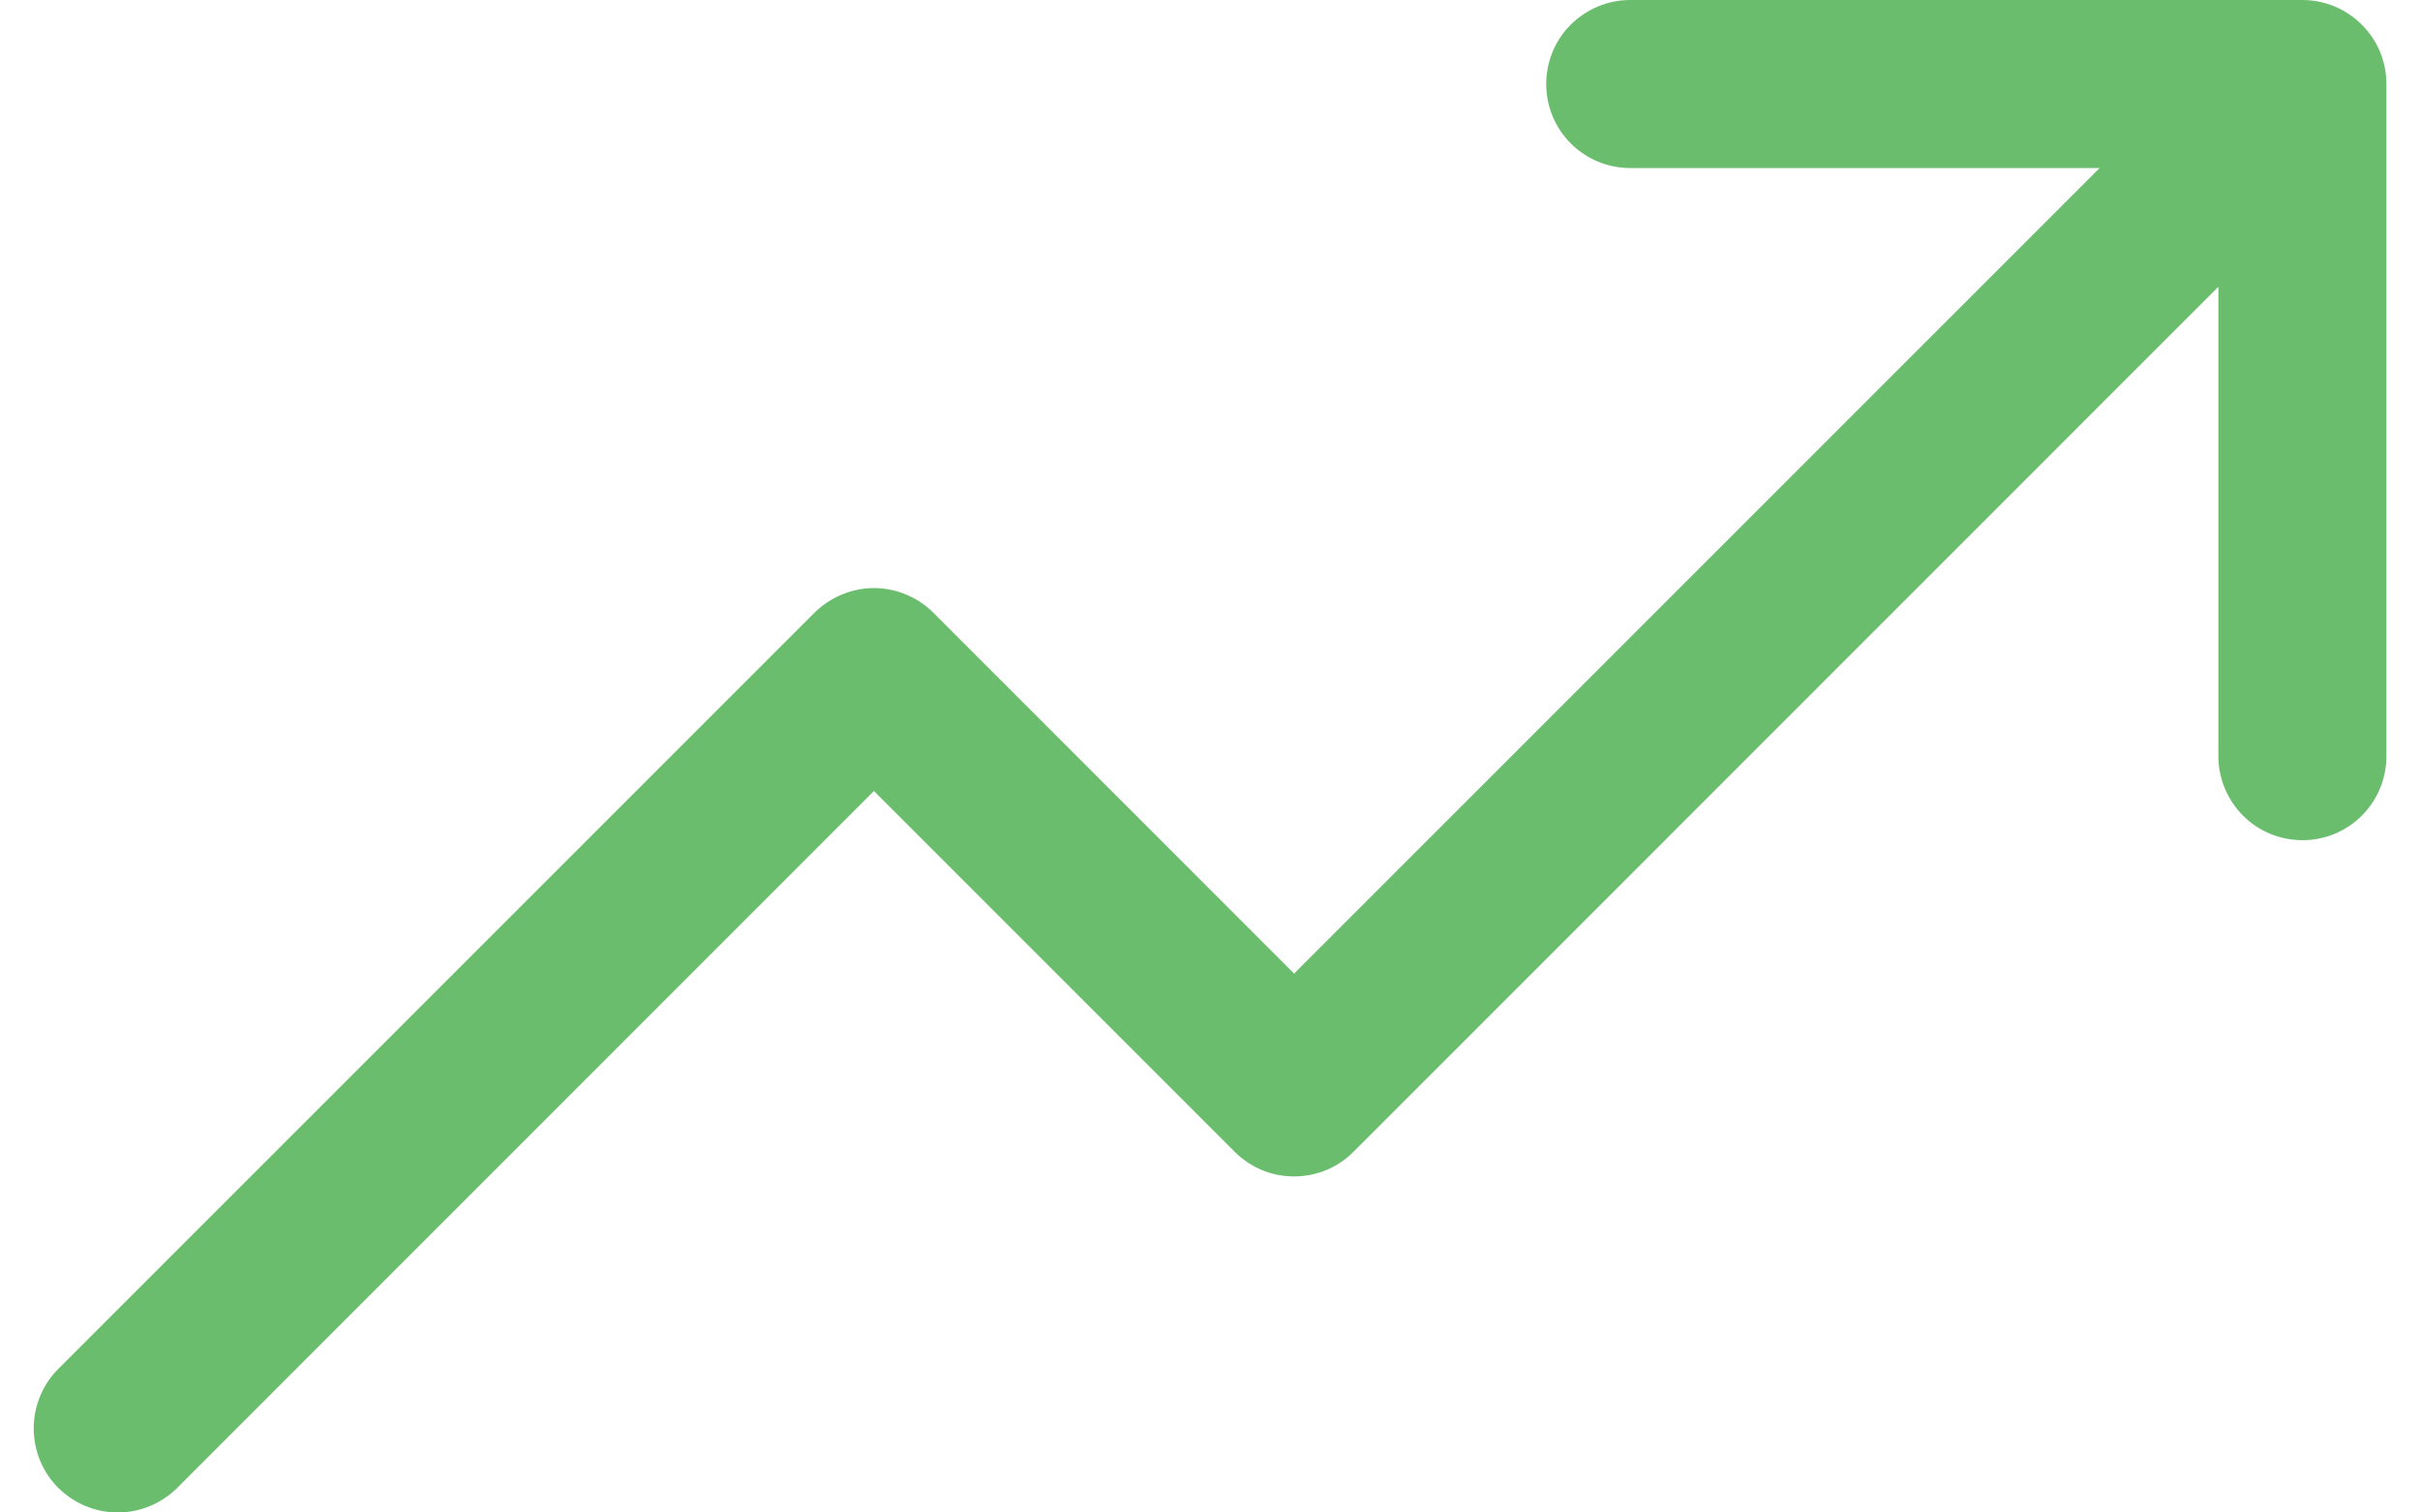 <svg
  width="16"
  height="10"
  viewBox="0 0 16 10"
  fill="none"
  xmlns="http://www.w3.org/2000/svg"
>
  <path
    d="M15.778 0.556V5C15.778 5.147 15.72 5.288 15.615 5.393C15.511 5.497 15.37 5.555 15.223 5.555C15.075 5.555 14.934 5.497 14.83 5.393C14.726 5.288 14.667 5.147 14.667 5V1.896L8.949 7.615C8.897 7.667 8.836 7.708 8.769 7.736C8.701 7.764 8.629 7.778 8.556 7.778C8.483 7.778 8.411 7.764 8.343 7.736C8.276 7.708 8.215 7.667 8.163 7.615L5.778 5.23L1.172 9.837C1.067 9.941 0.926 10 0.779 10C0.631 10 0.49 9.941 0.385 9.837C0.281 9.733 0.223 9.592 0.223 9.444C0.223 9.297 0.281 9.155 0.385 9.051L5.385 4.051C5.437 4 5.498 3.959 5.566 3.931C5.633 3.903 5.705 3.888 5.778 3.888C5.851 3.888 5.924 3.903 5.991 3.931C6.059 3.959 6.12 4 6.171 4.051L8.556 6.437L13.882 1.111H10.778C10.631 1.111 10.49 1.053 10.385 0.948C10.281 0.844 10.223 0.703 10.223 0.556C10.223 0.408 10.281 0.267 10.385 0.163C10.49 0.059 10.631 0 10.778 0H15.223C15.37 0 15.511 0.059 15.615 0.163C15.72 0.267 15.778 0.408 15.778 0.556Z"
    fill="#6BBD6E"
  />
</svg>
